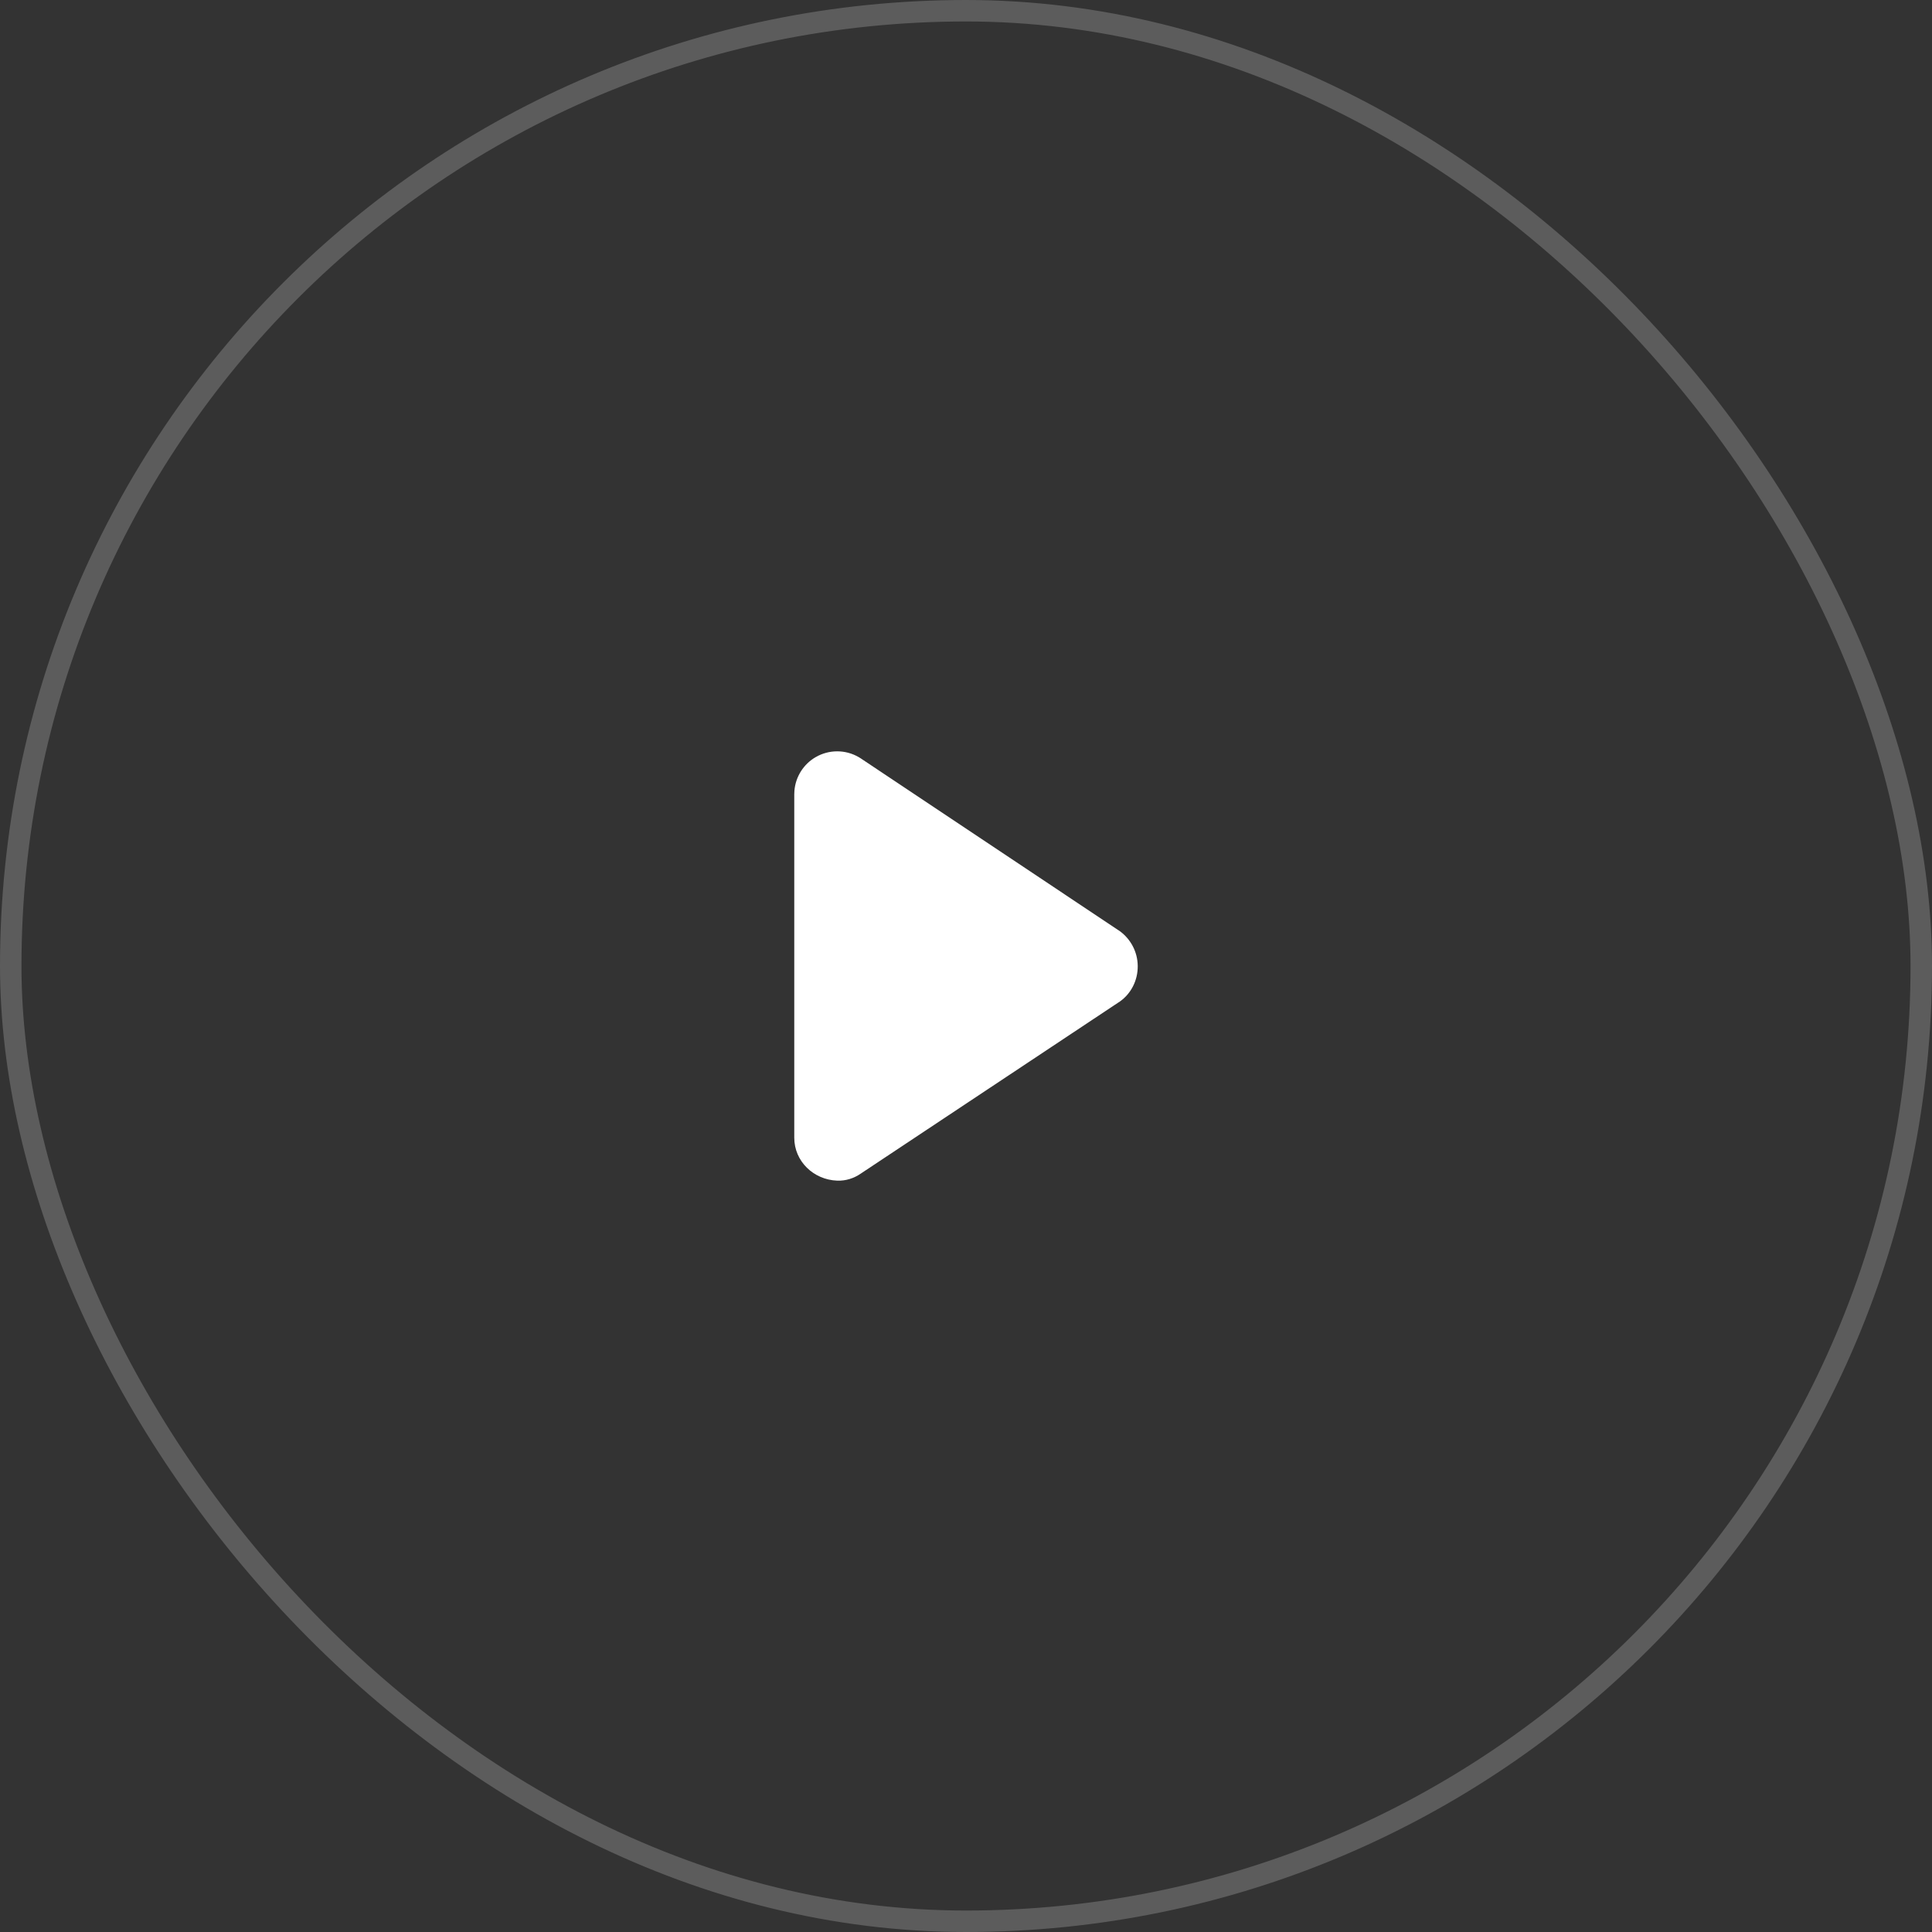 <?xml version="1.0" encoding="UTF-8"?>
<svg width="90px" height="90px" viewBox="0 0 90 90" version="1.1" xmlns="http://www.w3.org/2000/svg" xmlns:xlink="http://www.w3.org/1999/xlink">
    <rect x="0" y="0" width="90" height="90" fill="#333333" stroke="none"/>
    <title>编组 11</title>
    <g id="页面-1" stroke="none" stroke-width="1" fill="none" fill-rule="evenodd">
        <g id="歌库-播放详情页-车载版-暗色备份" transform="translate(-142, -524)">
            <g id="编组-11" transform="translate(142, 524)">
                <rect id="矩形备份-2" stroke="#FFFFFF" opacity="0.2" x="0.5" y="0.5" width="89" height="89" rx="44.5"></rect>
                <path d="M37,37 L37.007,36.836 C37.06,36.186 37.429,35.598 38,35.268 C38.619,34.911 39.381,34.911 40,35.268 C40.024,35.282 40.047,35.296 40.07,35.311 L40.104,35.332 C40.12,35.343 40.136,35.353 40.151,35.364 L52.17,43.38 C52.668,43.745 52.994,44.336 53,44.999 C53.006,45.681 52.682,46.289 52.173,46.651 L52.1,46.699 L40.102,54.668 C39.782,54.89 39.4,55.014 39,54.999 C37.9,54.959 37,54.099 37,52.999 L37,37 Z" id="形状结合" fill="#FFFFFF" fill-rule="nonzero"></path>
            </g>
        </g>
    </g>
</svg>